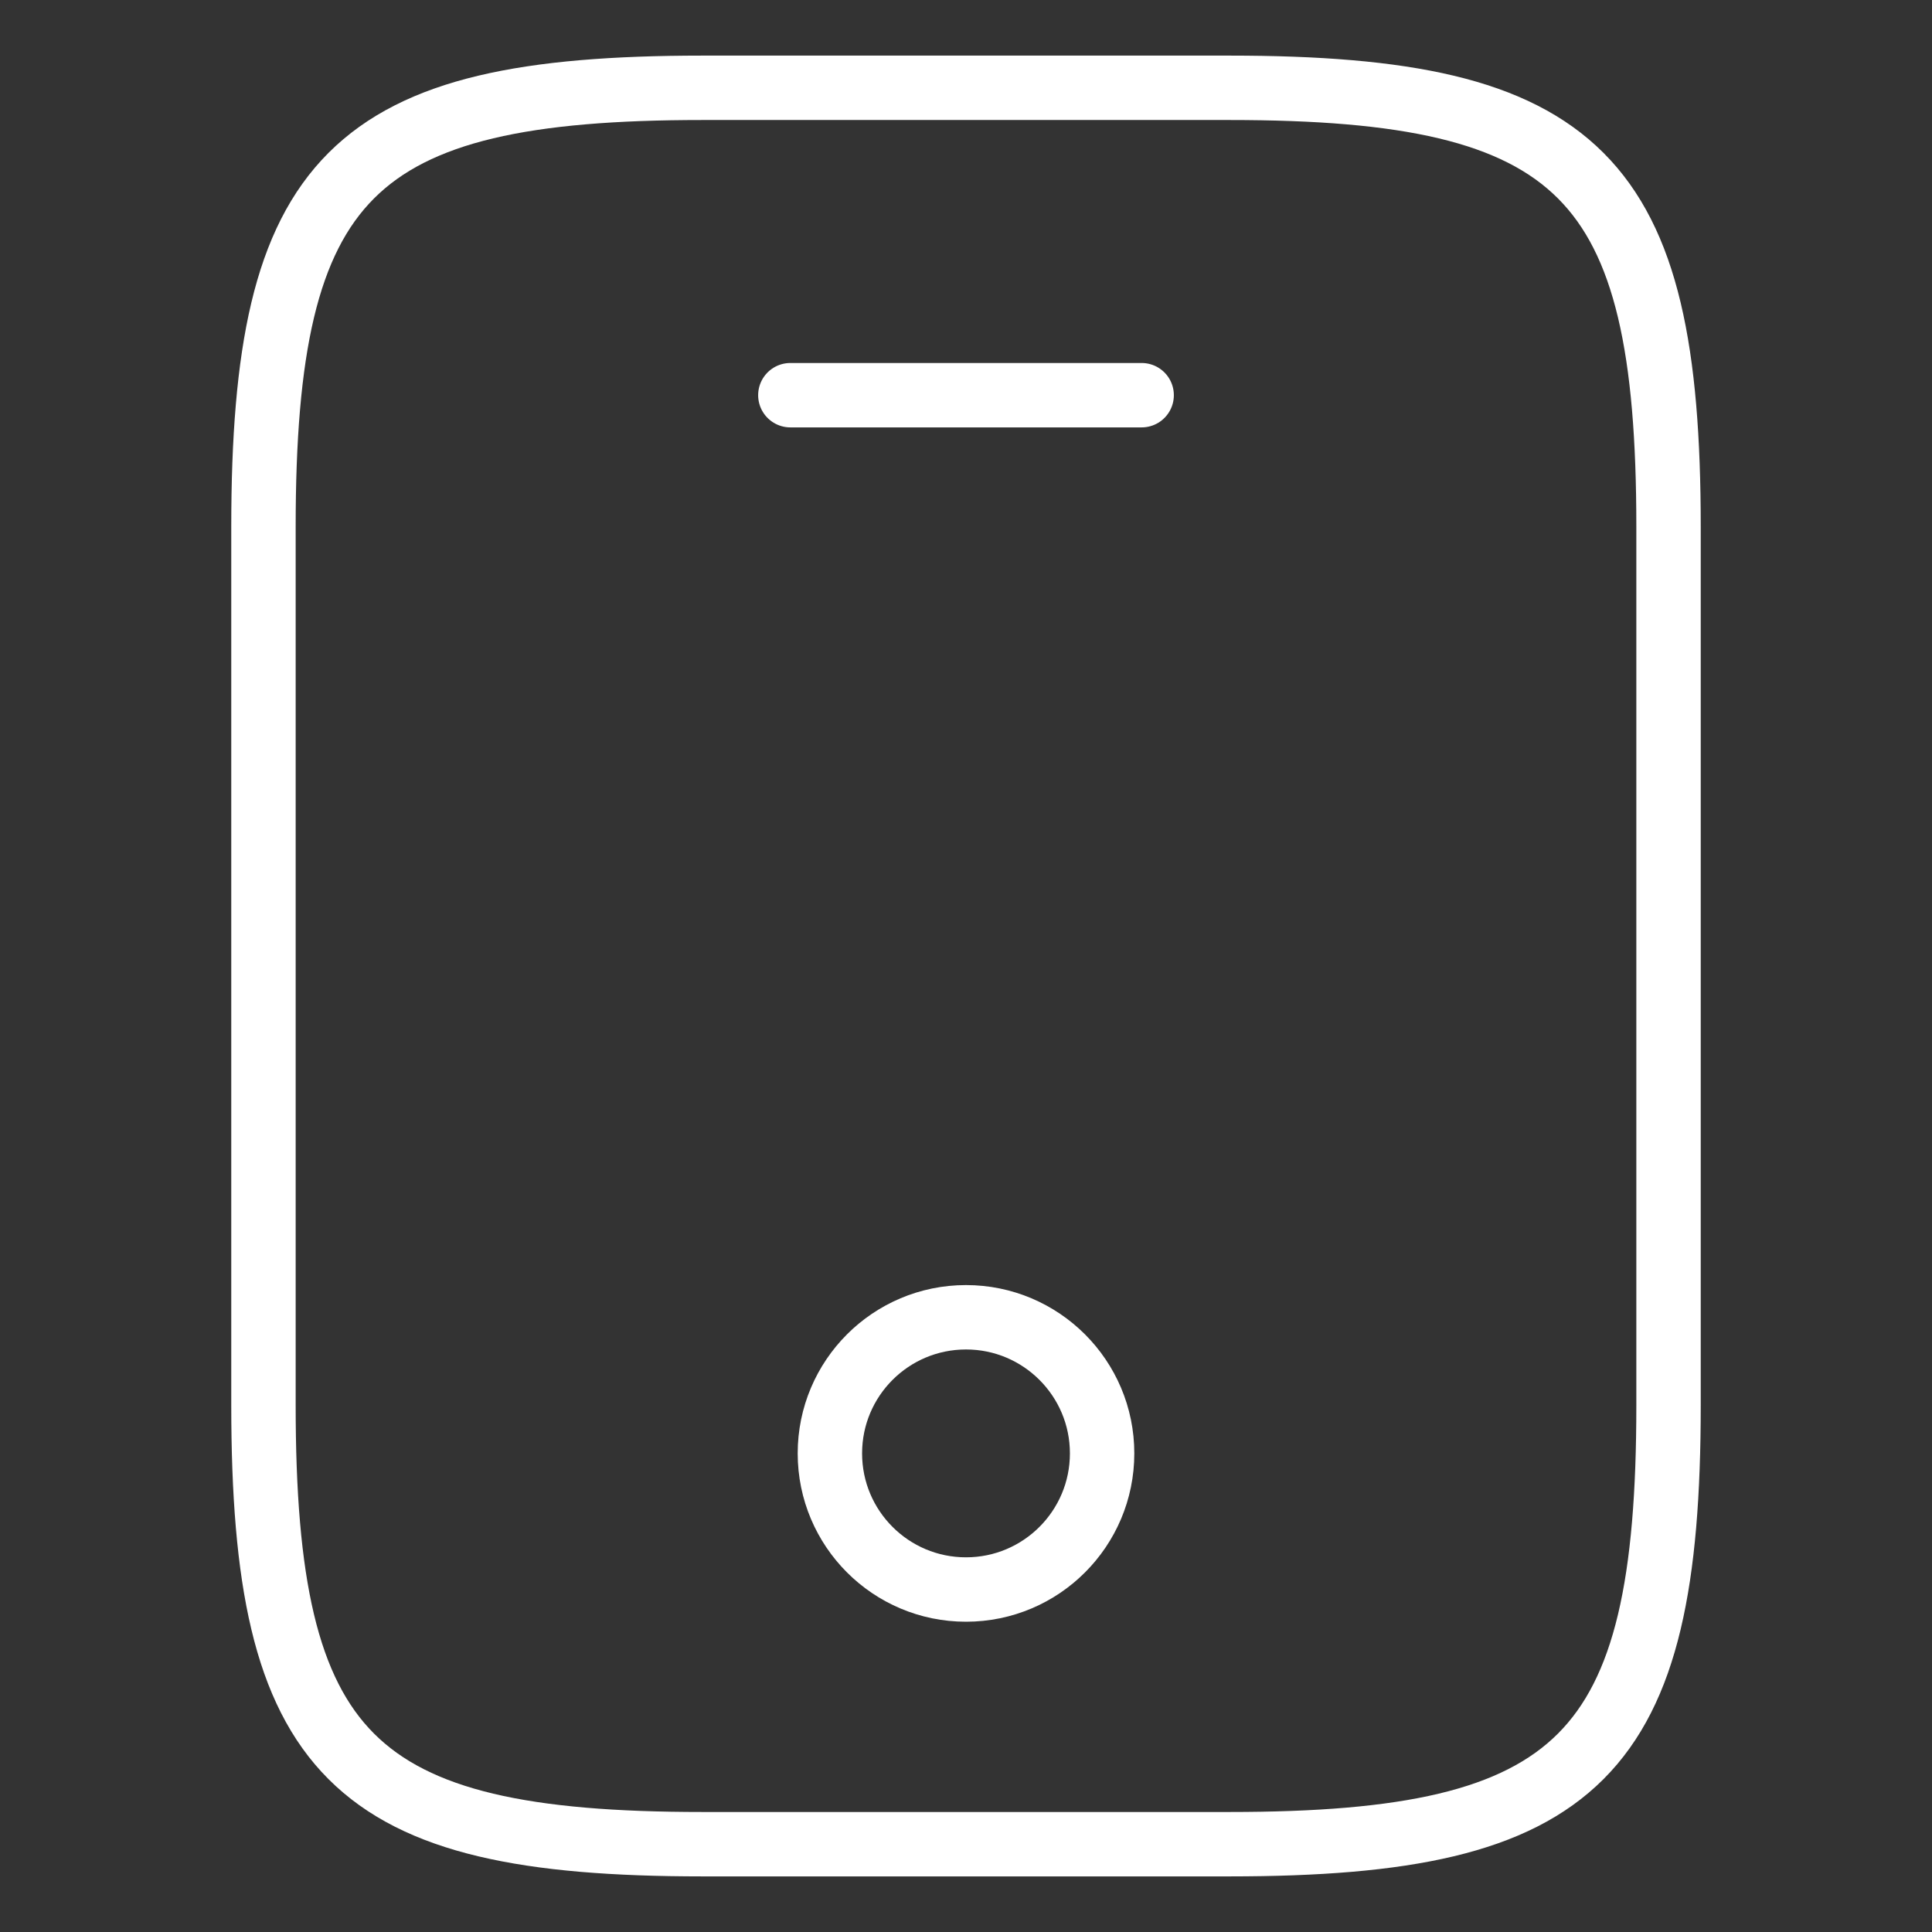<svg width="60" height="60" viewBox="0 0 60 60" fill="none" xmlns="http://www.w3.org/2000/svg">
<rect x="0" y="0" width="60" height="60" fill="#333333" stroke="none"/>
<path d="M51.818 16.364V43.636C51.818 54.545 49.091 57.273 38.182 57.273H21.818C10.909 57.273 8.182 54.545 8.182 43.636V16.364C8.182 5.455 10.909 2.727 21.818 2.727H38.182C49.091 2.727 51.818 5.455 51.818 16.364Z" stroke="white" stroke-width="2" stroke-linecap="round" stroke-linejoin="round"/>
<path d="M35.455 12.273H24.545" stroke="white" stroke-width="2" stroke-linecap="round" stroke-linejoin="round"/>
<path d="M30 49.364C32.334 49.364 34.227 47.471 34.227 45.136C34.227 42.802 32.334 40.909 30 40.909C27.665 40.909 25.773 42.802 25.773 45.136C25.773 47.471 27.665 49.364 30 49.364Z" stroke="white" stroke-width="2" stroke-linecap="round" stroke-linejoin="round"/>
</svg>
